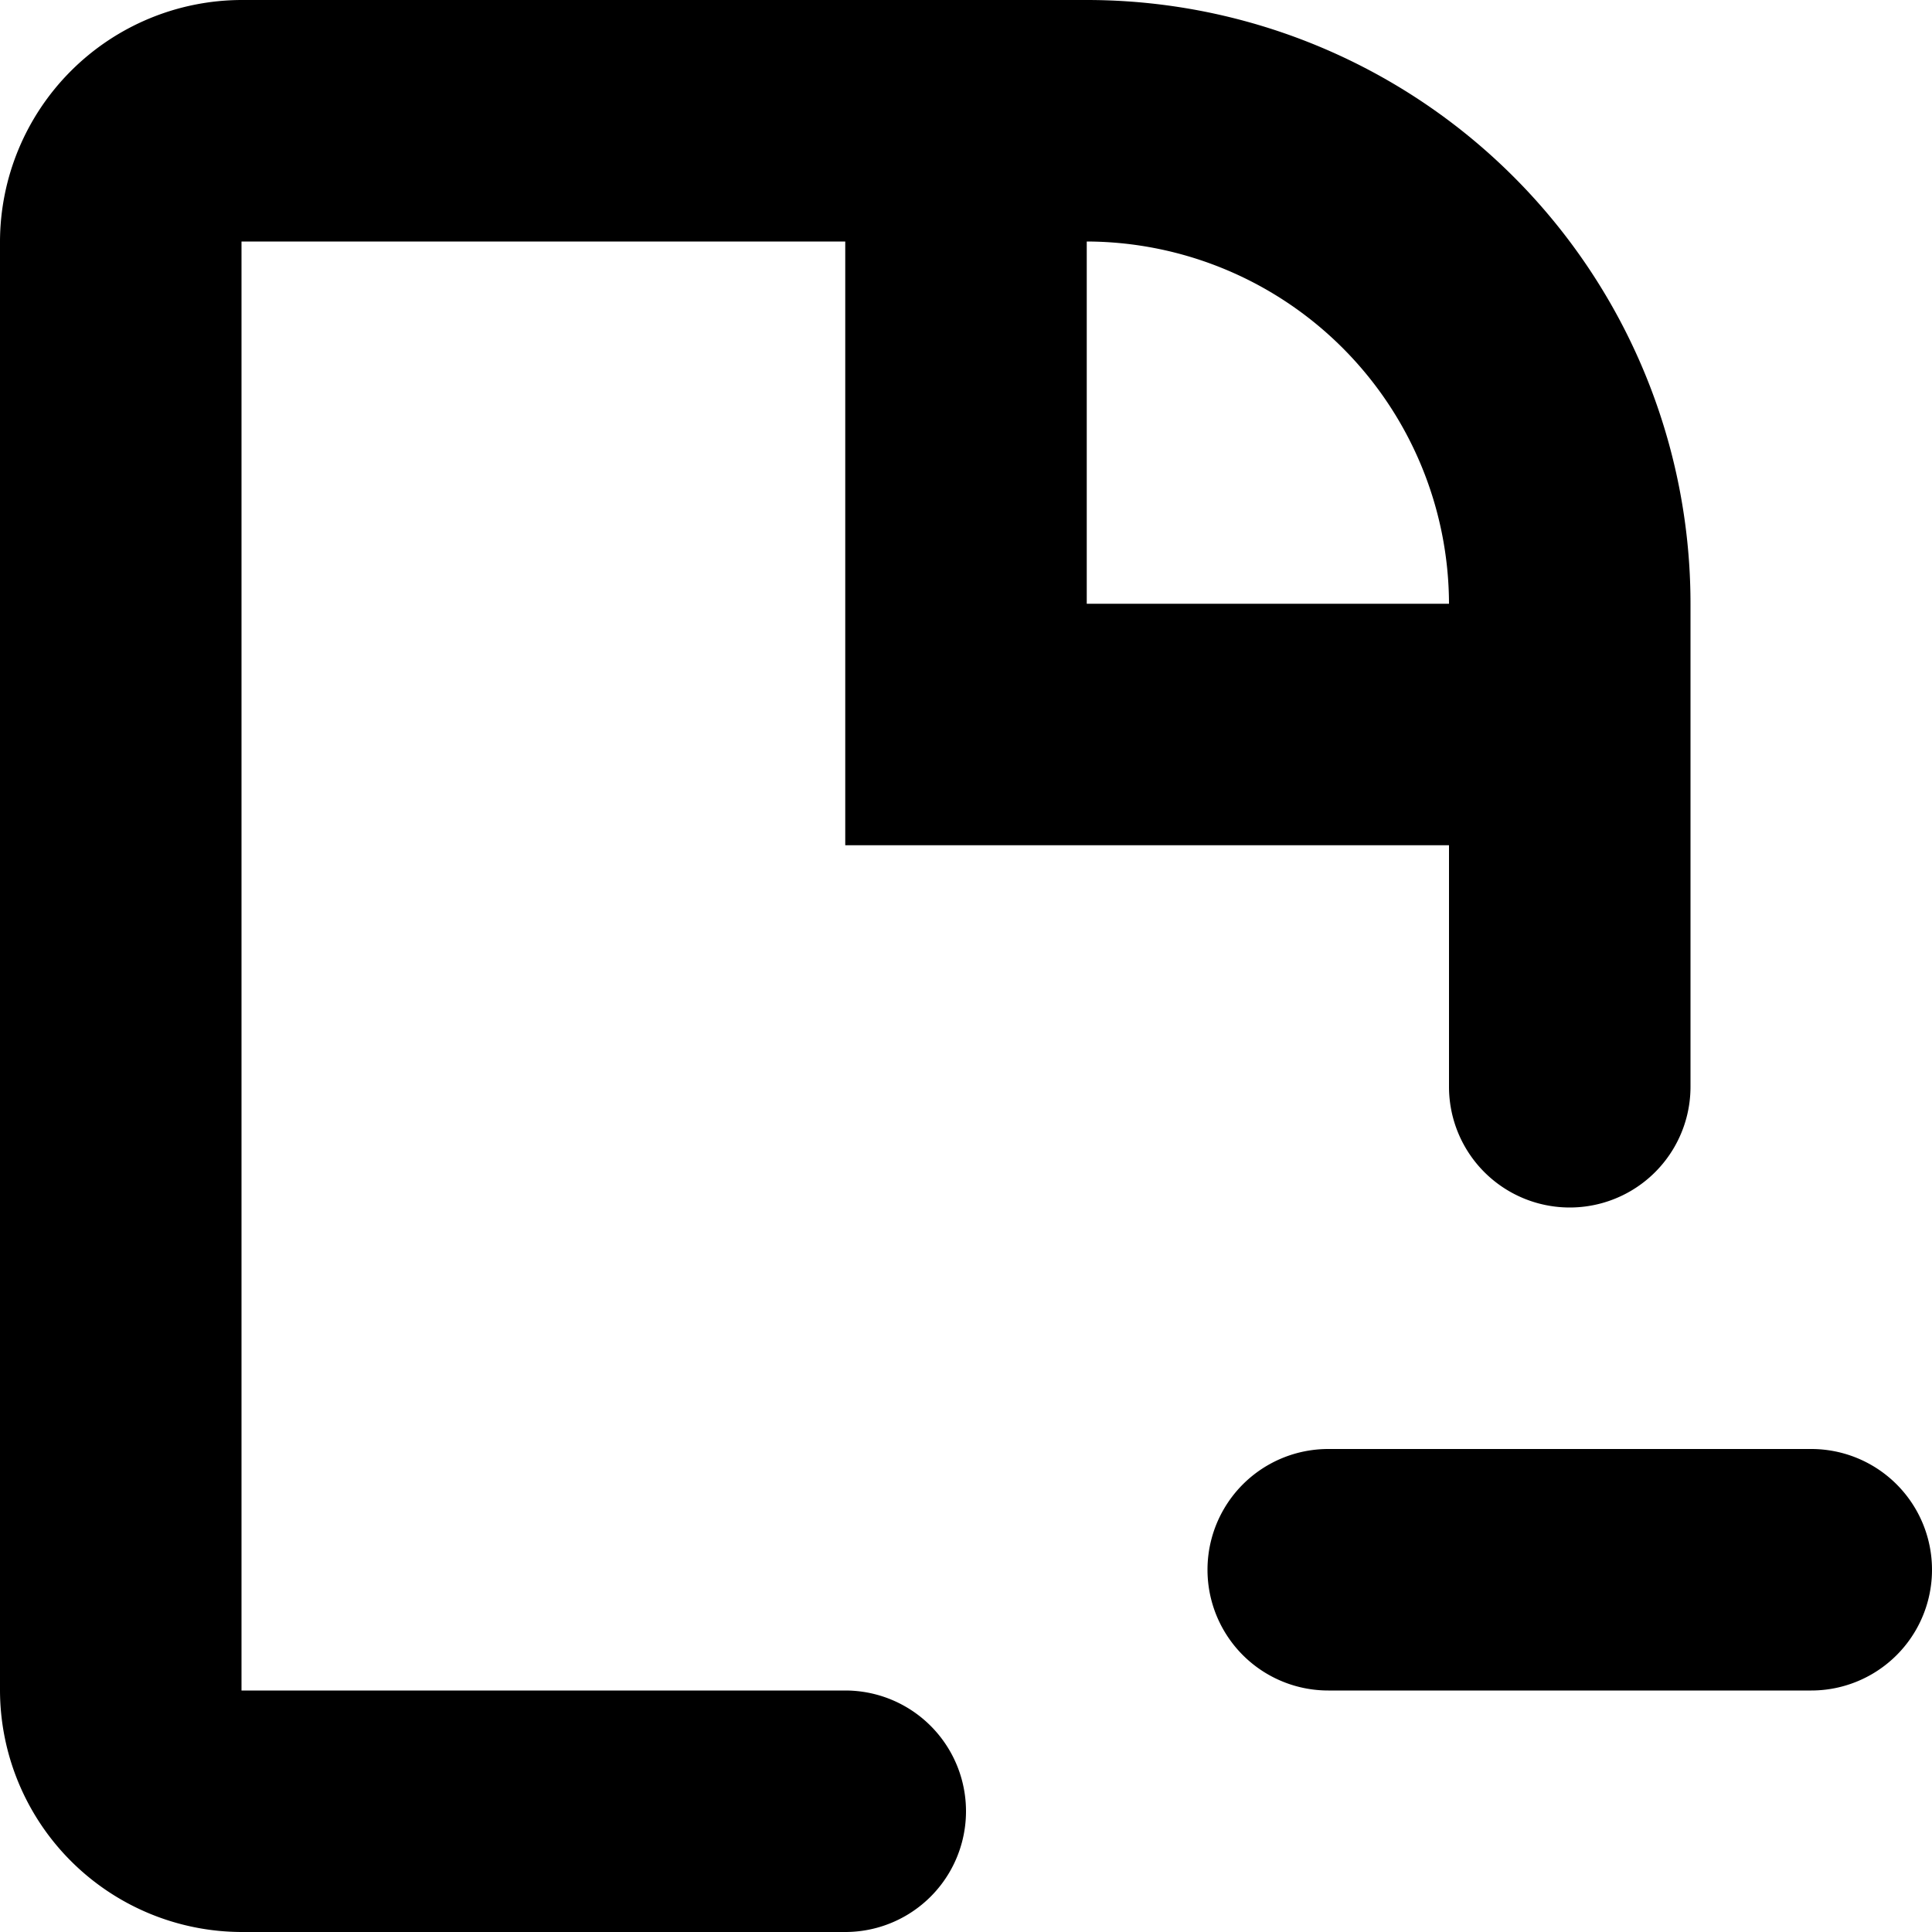 <svg xmlns="http://www.w3.org/2000/svg" width="16" height="16" viewBox="0 0 16 16">
<defs>
    <style>
      .cls-1 {
        fill-rule: evenodd;
      }
    </style>
  </defs>
  <path id="paper_1_minus" class="cls-1" d="M327,430h-5V418h5v5h5v2a1,1,0,0,0,2,0v-4a5,5,0,0,0-5-5h-7a2.006,2.006,0,0,0-2,2v12a2.006,2.006,0,0,0,2,2h5A1,1,0,0,0,327,430Zm2-12a3.009,3.009,0,0,1,3,3h-3v-3Zm6,10h-4a1,1,0,0,0,0,2h4A1,1,0,0,0,335,428Z" transform="translate(-320 -416)"/>
</svg>
